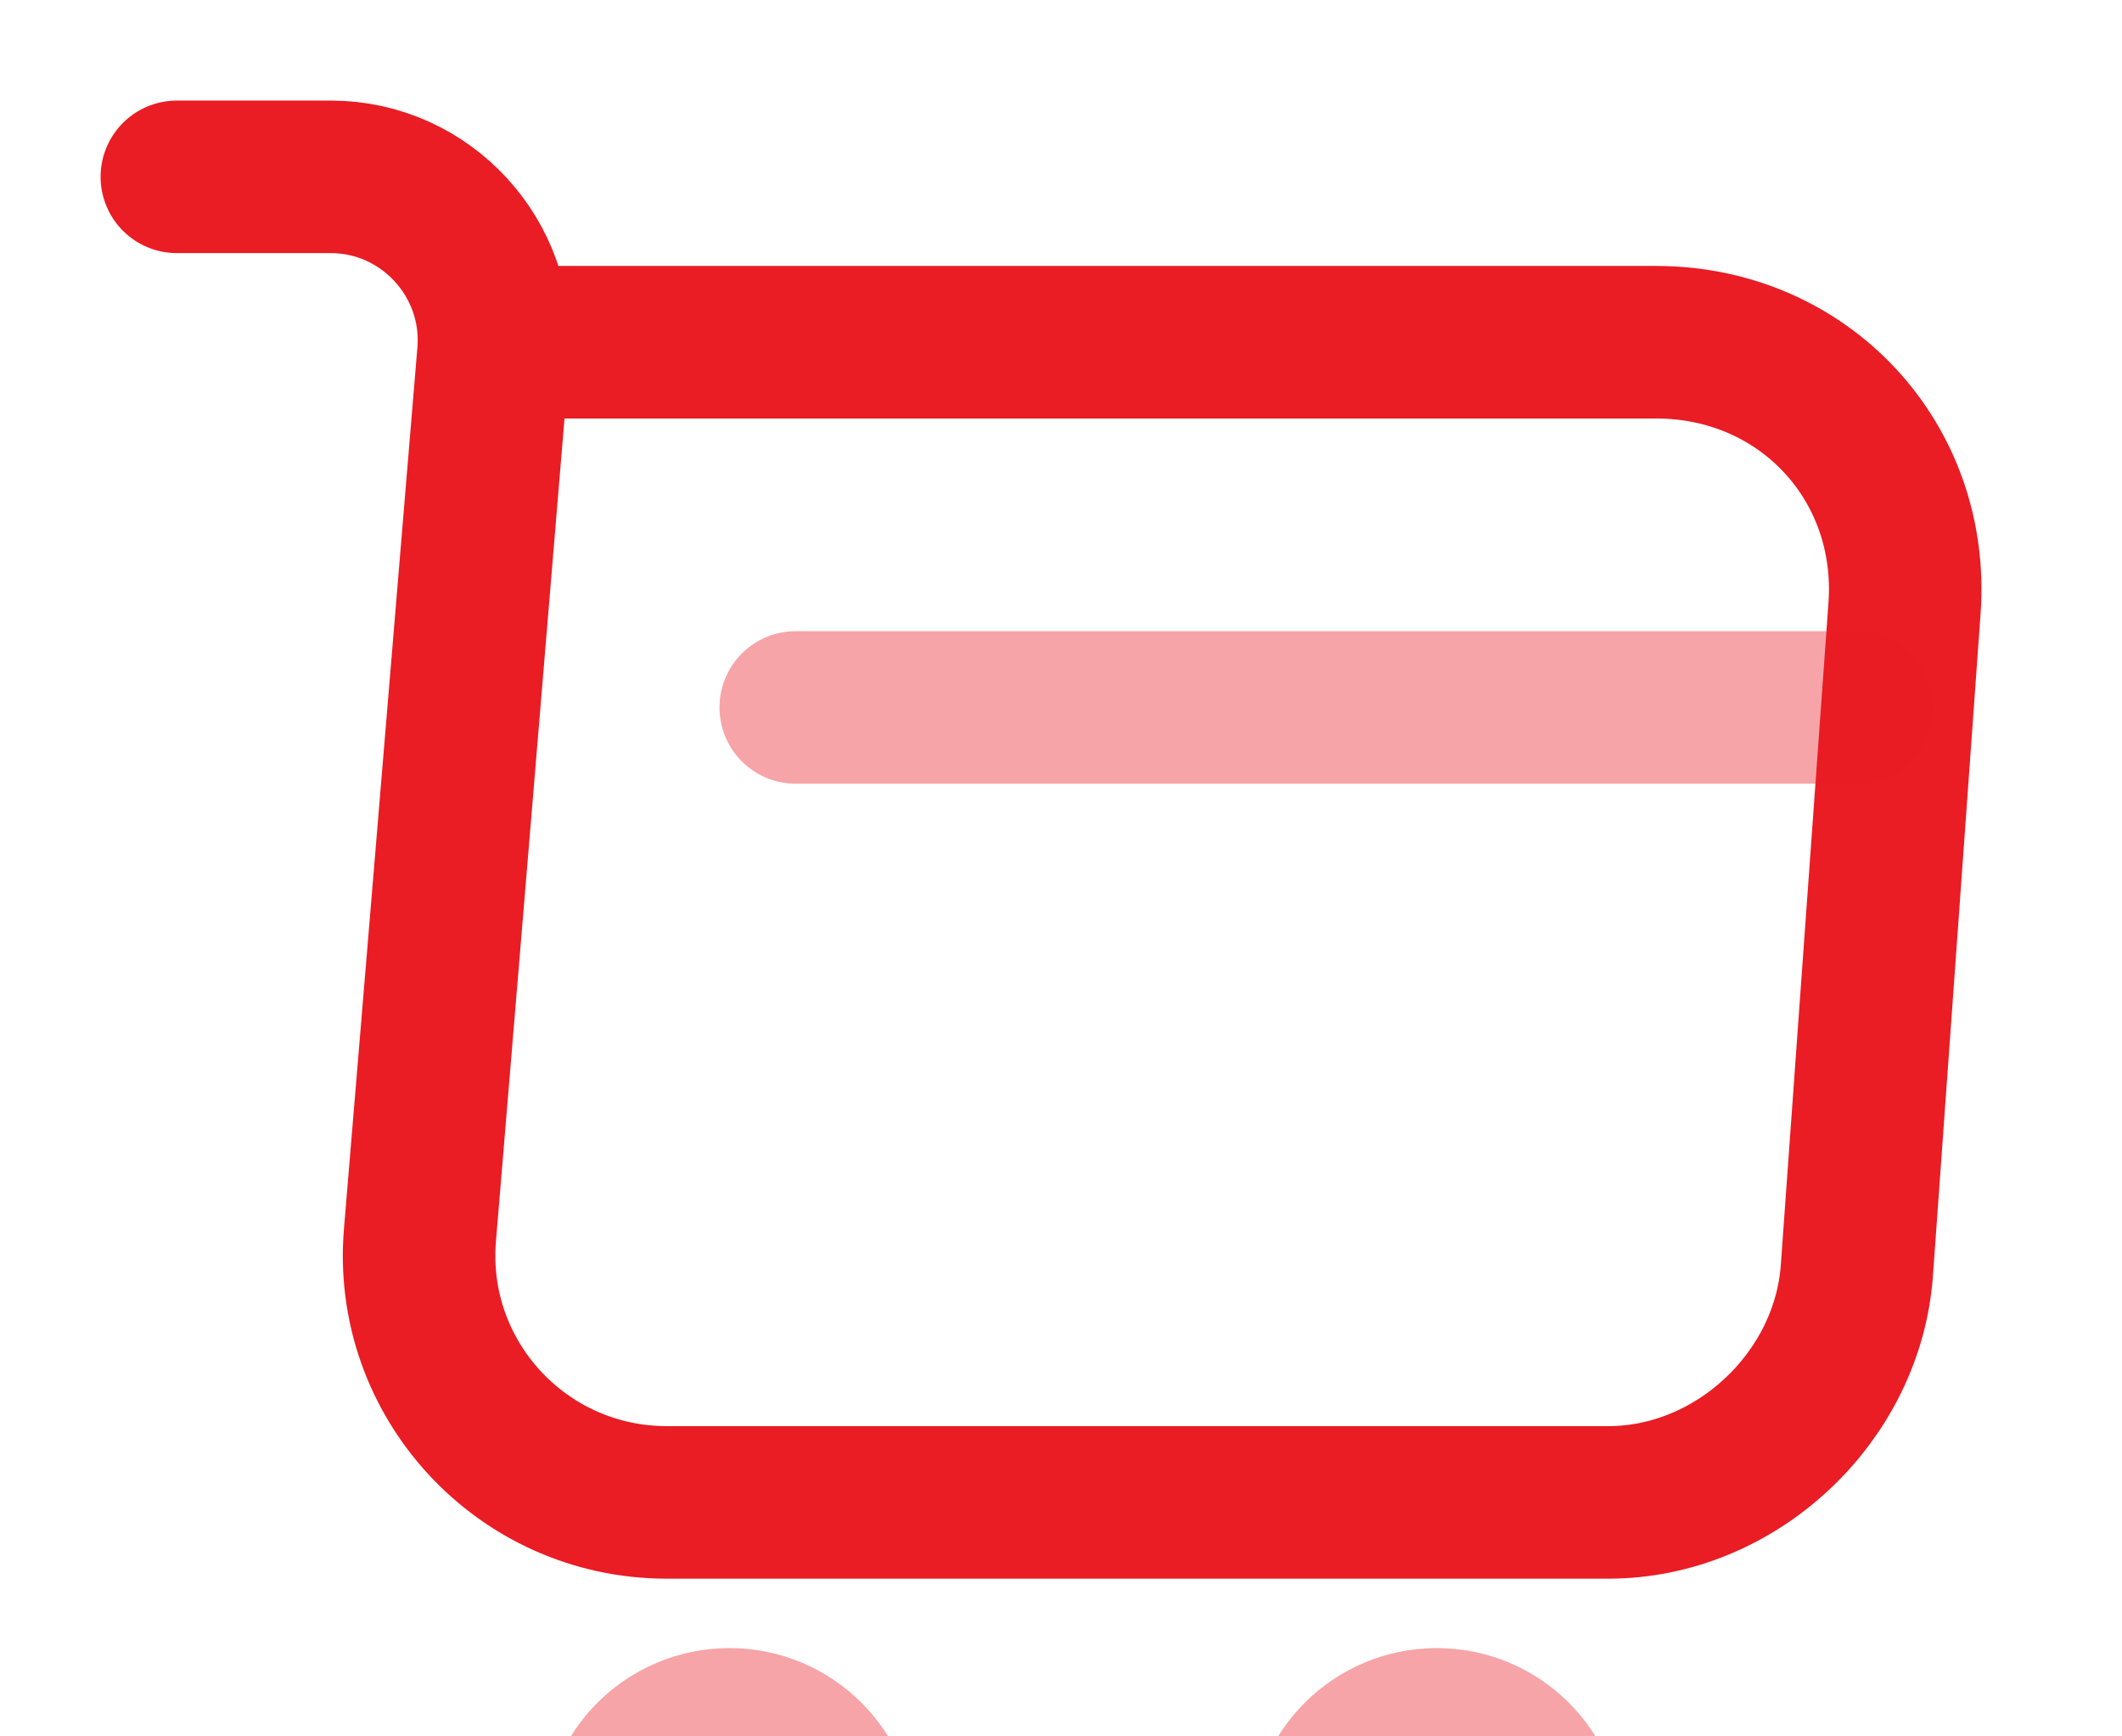 <svg width="55" height="45" viewBox="0 0 55 45" fill="none" xmlns="http://www.w3.org/2000/svg">
<path d="M4.584 4.583H8.572C11.046 4.583 12.994 6.715 12.788 9.167L10.886 31.992C10.565 35.727 13.521 38.936 17.28 38.936H41.686C44.986 38.936 47.874 36.231 48.126 32.954L49.363 15.767C49.638 11.963 46.751 8.869 42.924 8.869H13.338" stroke="#EA1C24" stroke-width="3.953" stroke-miterlimit="10" stroke-linecap="round" stroke-linejoin="round"/>
<path opacity="0.4" d="M37.241 50.417C38.823 50.417 40.105 49.134 40.105 47.552C40.105 45.97 38.823 44.688 37.241 44.688C35.658 44.688 34.376 45.97 34.376 47.552C34.376 49.134 35.658 50.417 37.241 50.417Z" stroke="#EA1C24" stroke-width="3.953" stroke-miterlimit="10" stroke-linecap="round" stroke-linejoin="round"/>
<path opacity="0.4" d="M18.907 50.417C20.489 50.417 21.771 49.134 21.771 47.552C21.771 45.97 20.489 44.688 18.907 44.688C17.325 44.688 16.042 45.97 16.042 47.552C16.042 49.134 17.325 50.417 18.907 50.417Z" stroke="#EA1C24" stroke-width="3.953" stroke-miterlimit="10" stroke-linecap="round" stroke-linejoin="round"/>
<path opacity="0.4" d="M20.625 18.334H48.125" stroke="#EA1C24" stroke-width="3.953" stroke-miterlimit="10" stroke-linecap="round" stroke-linejoin="round"/>
</svg>
